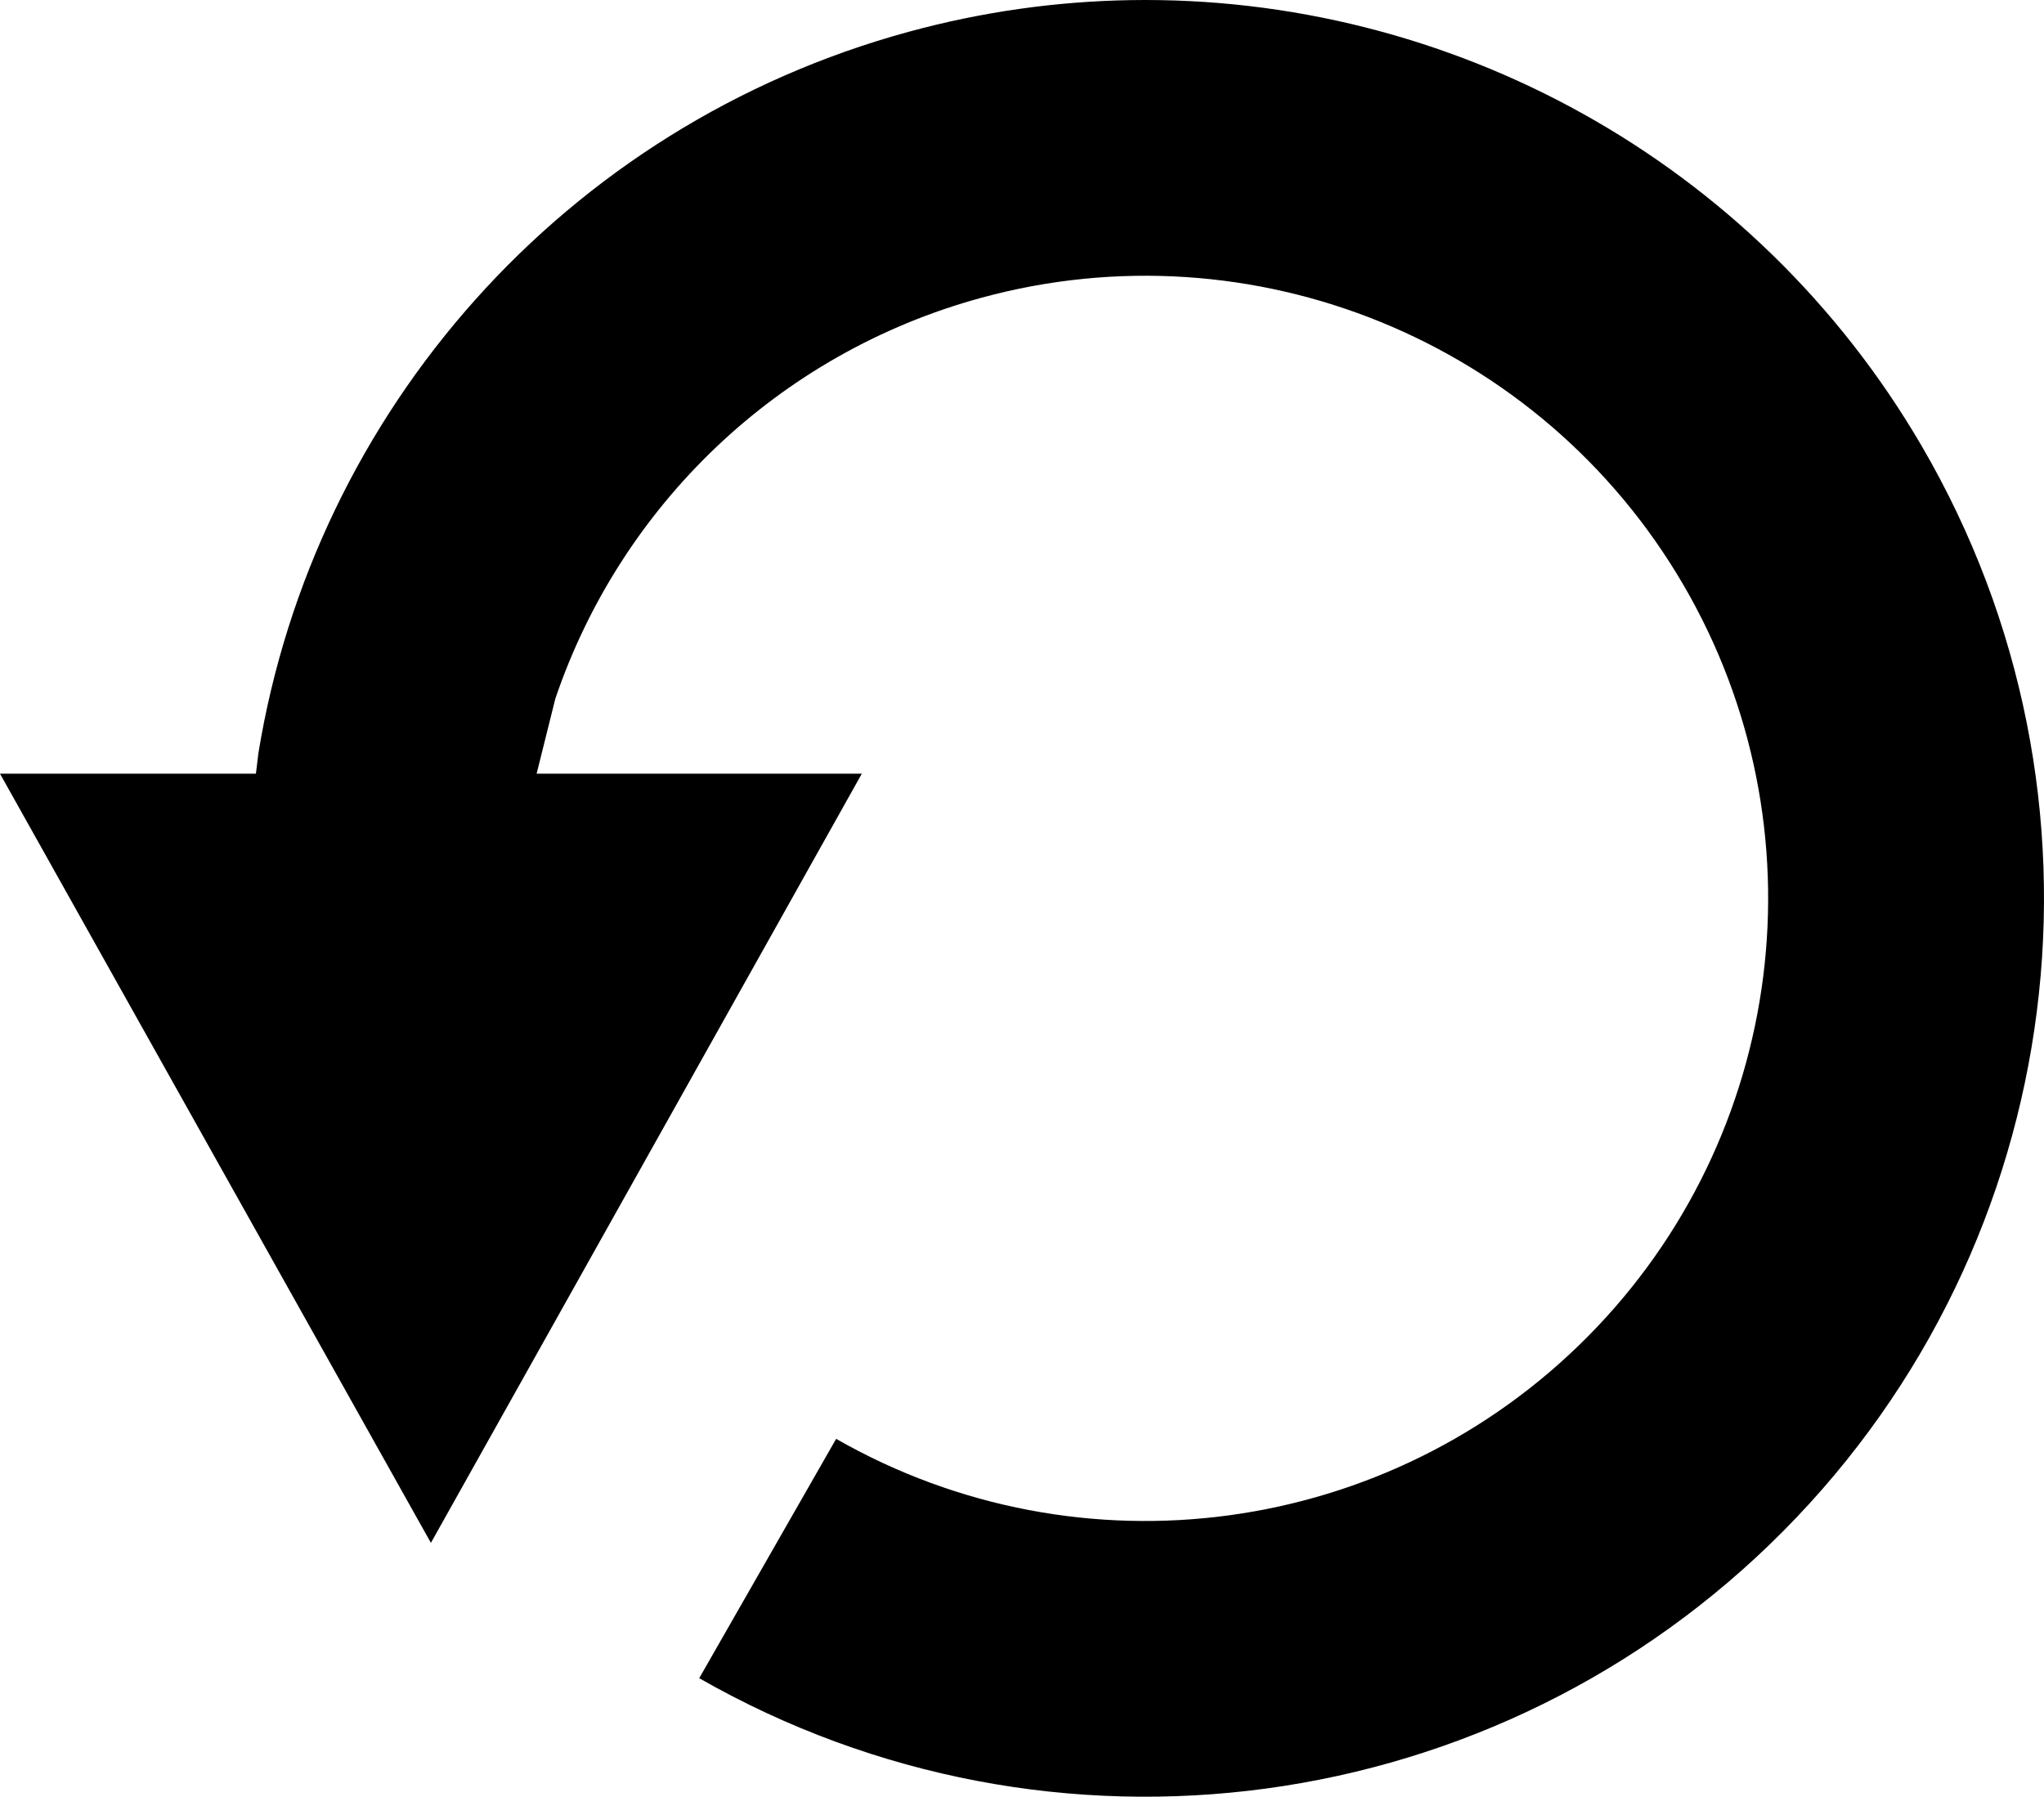 <svg width="984" height="865" xmlns="http://www.w3.org/2000/svg" xmlns:xlink="http://www.w3.org/1999/xlink" overflow="hidden"><defs><clipPath id="clip0"><rect x="236" y="223" width="984" height="865"/></clipPath></defs><g clip-path="url(#clip0)" transform="translate(-236 -223)"><path d="M780.047 223.063C933.722 220.446 1080.82 300.149 1161.02 437.538 1259.73 606.631 1232.5 820.925 1094.62 959.97 956.746 1099.02 742.625 1128.13 572.608 1030.94L638.525 915.71C756.356 983.065 904.755 962.888 1000.31 866.521 1095.87 770.154 1114.74 621.636 1046.33 504.444 977.915 387.252 839.278 330.62 708.342 366.38 610.139 393.2 534.641 466.972 503.324 559.424L494.335 595.486 650.886 595.486 443.443 965.789 236 595.486 359.2 595.486 360.392 585.623C387.314 420.834 508.036 283.476 673.345 238.329 708.769 228.654 744.583 223.667 780.047 223.063Z" fill-rule="evenodd"/></g></svg>
